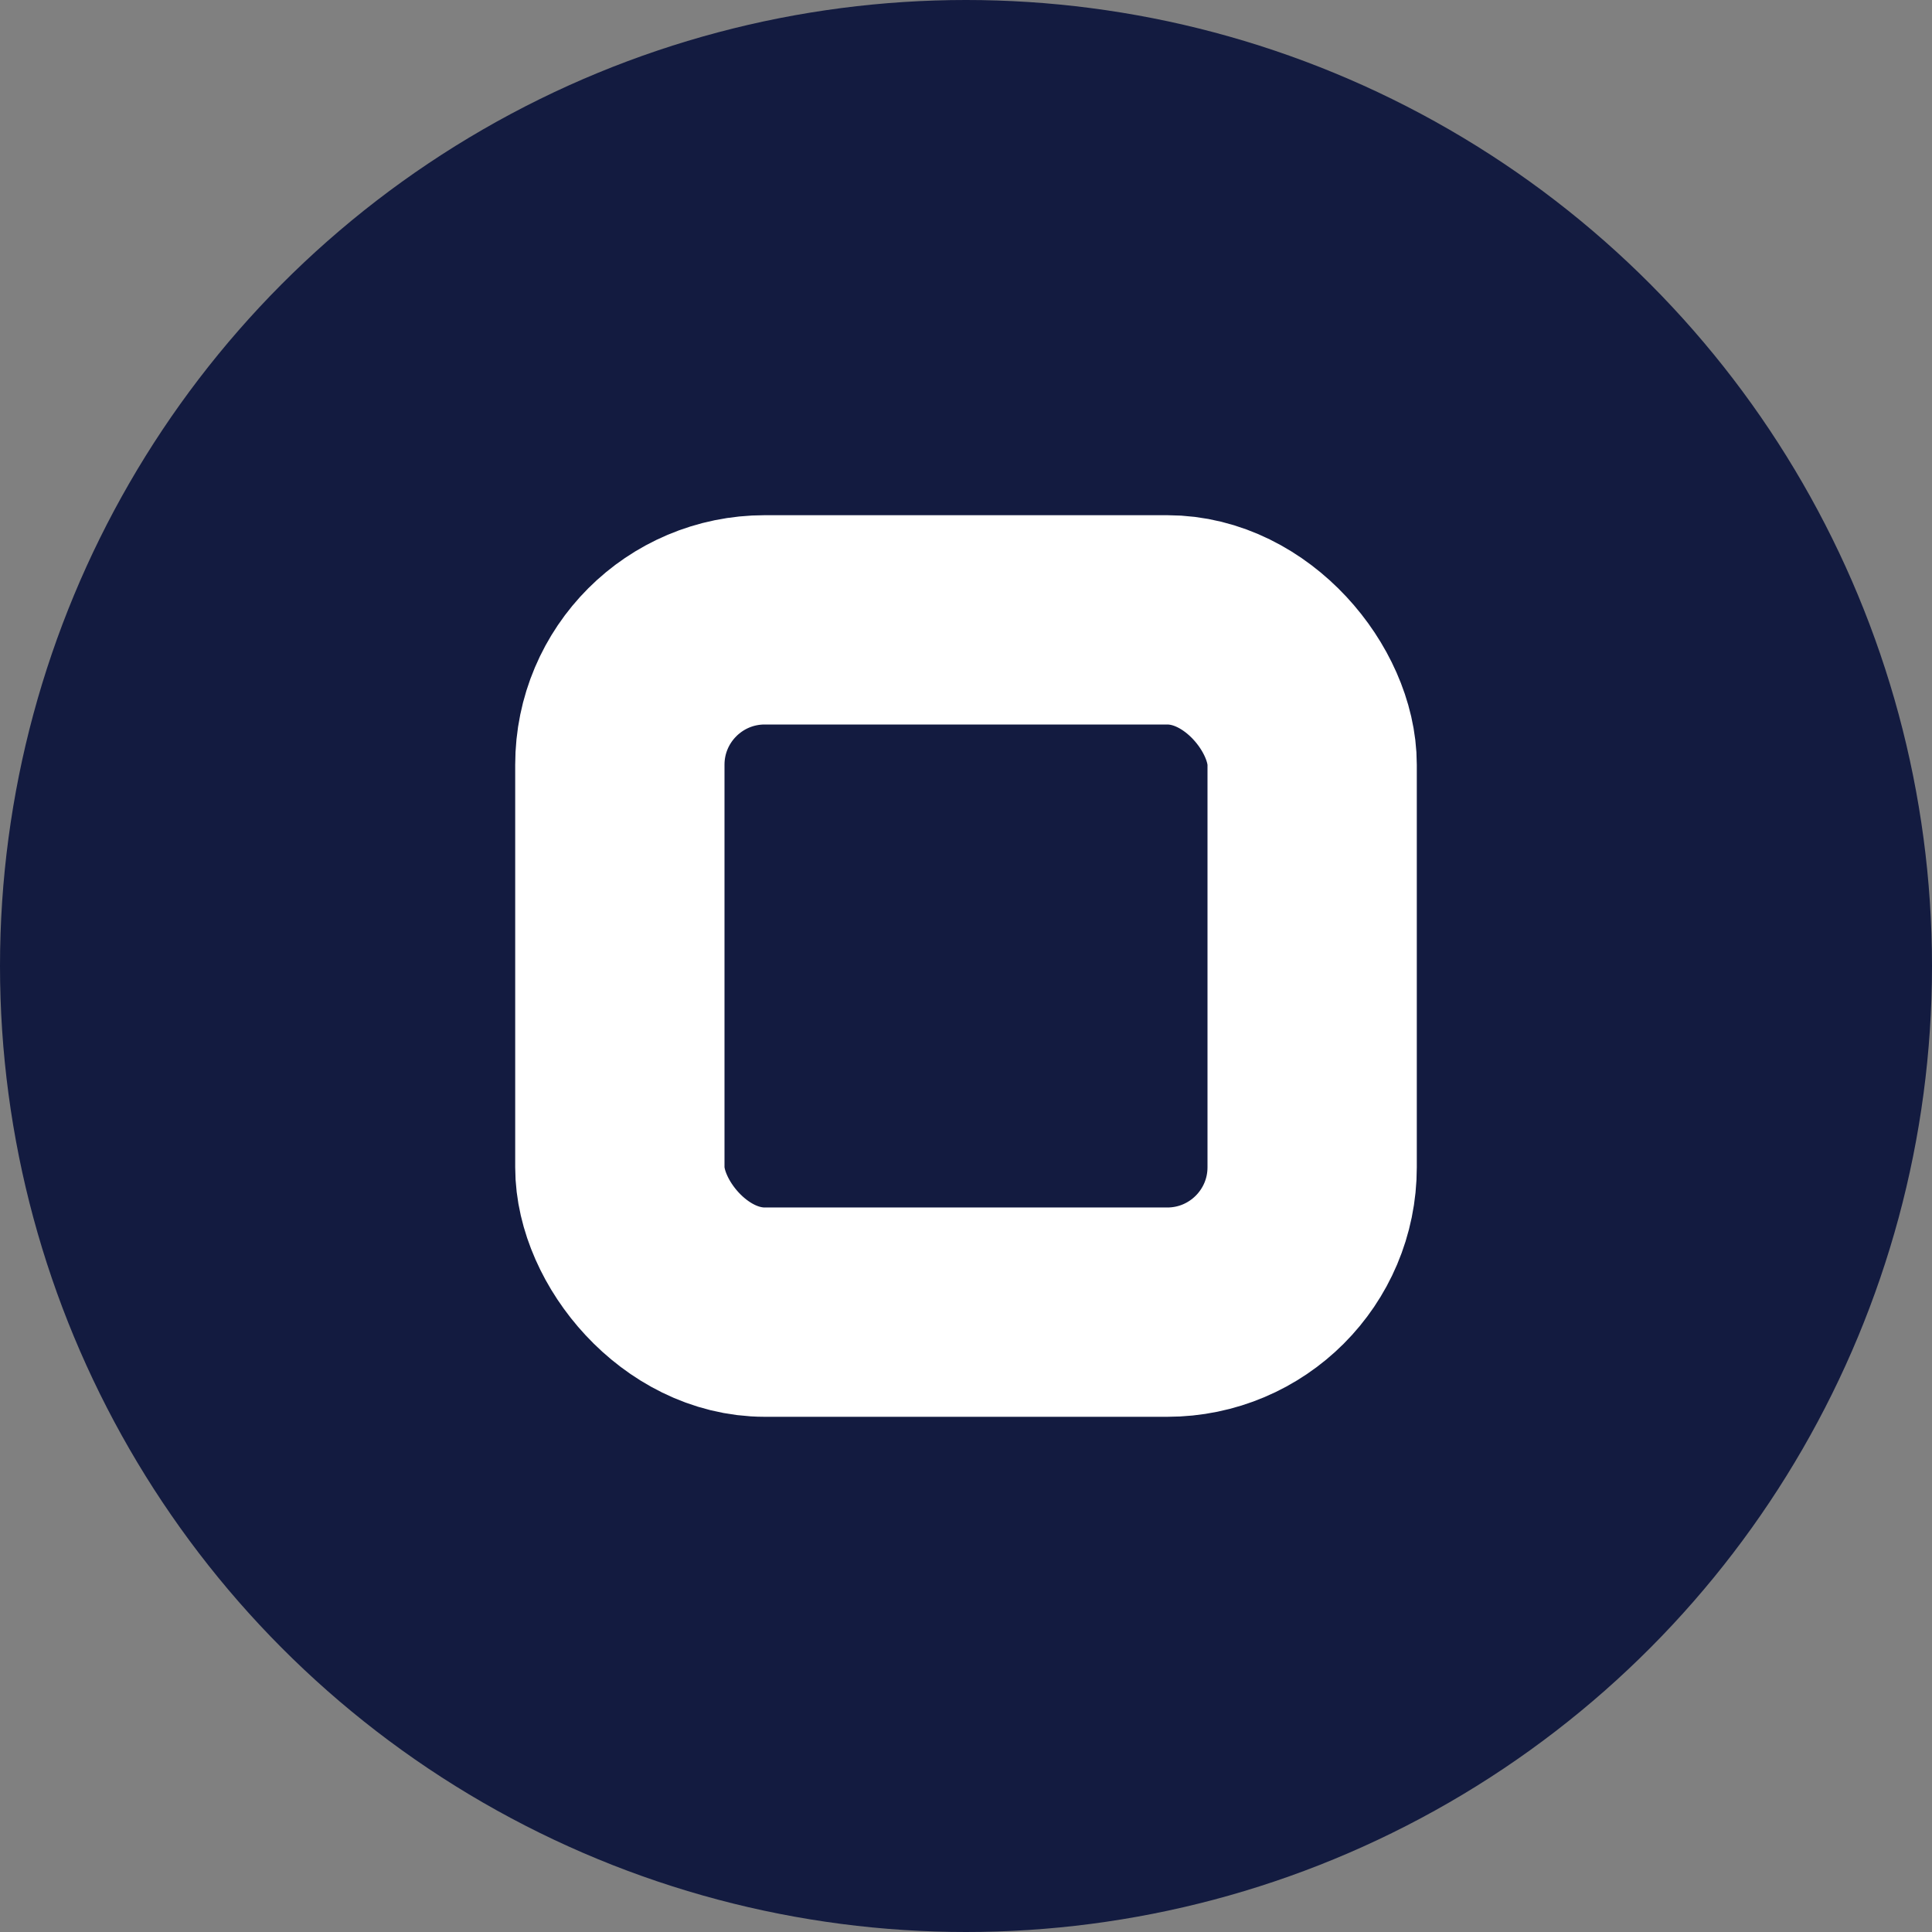 <?xml version="1.0" encoding="UTF-8"?>
<svg width="120px" height="120px" viewBox="0 0 120 120" version="1.1" xmlns="http://www.w3.org/2000/svg" xmlns:xlink="http://www.w3.org/1999/xlink">
    <rect x="0" y="0" width="120" height="120" fill="#808080" stroke="none"/>
    <!-- Generator: Sketch 49 (51002) - http://www.bohemiancoding.com/sketch -->
    <title>main image</title>
    <desc>Created with Sketch.</desc>
    <defs></defs>
    <g id="main-image" stroke="none" stroke-width="1" fill="none" fill-rule="evenodd">
        <g id="Group">
            <circle id="Oval" fill="#131B40" cx="60" cy="60" r="60"></circle>
            <rect id="Rectangle-5" stroke="#FFFFFF" stroke-width="13" x="38.5" y="38.5" width="43" height="43" rx="9"></rect>
        </g>
    </g>
</svg>